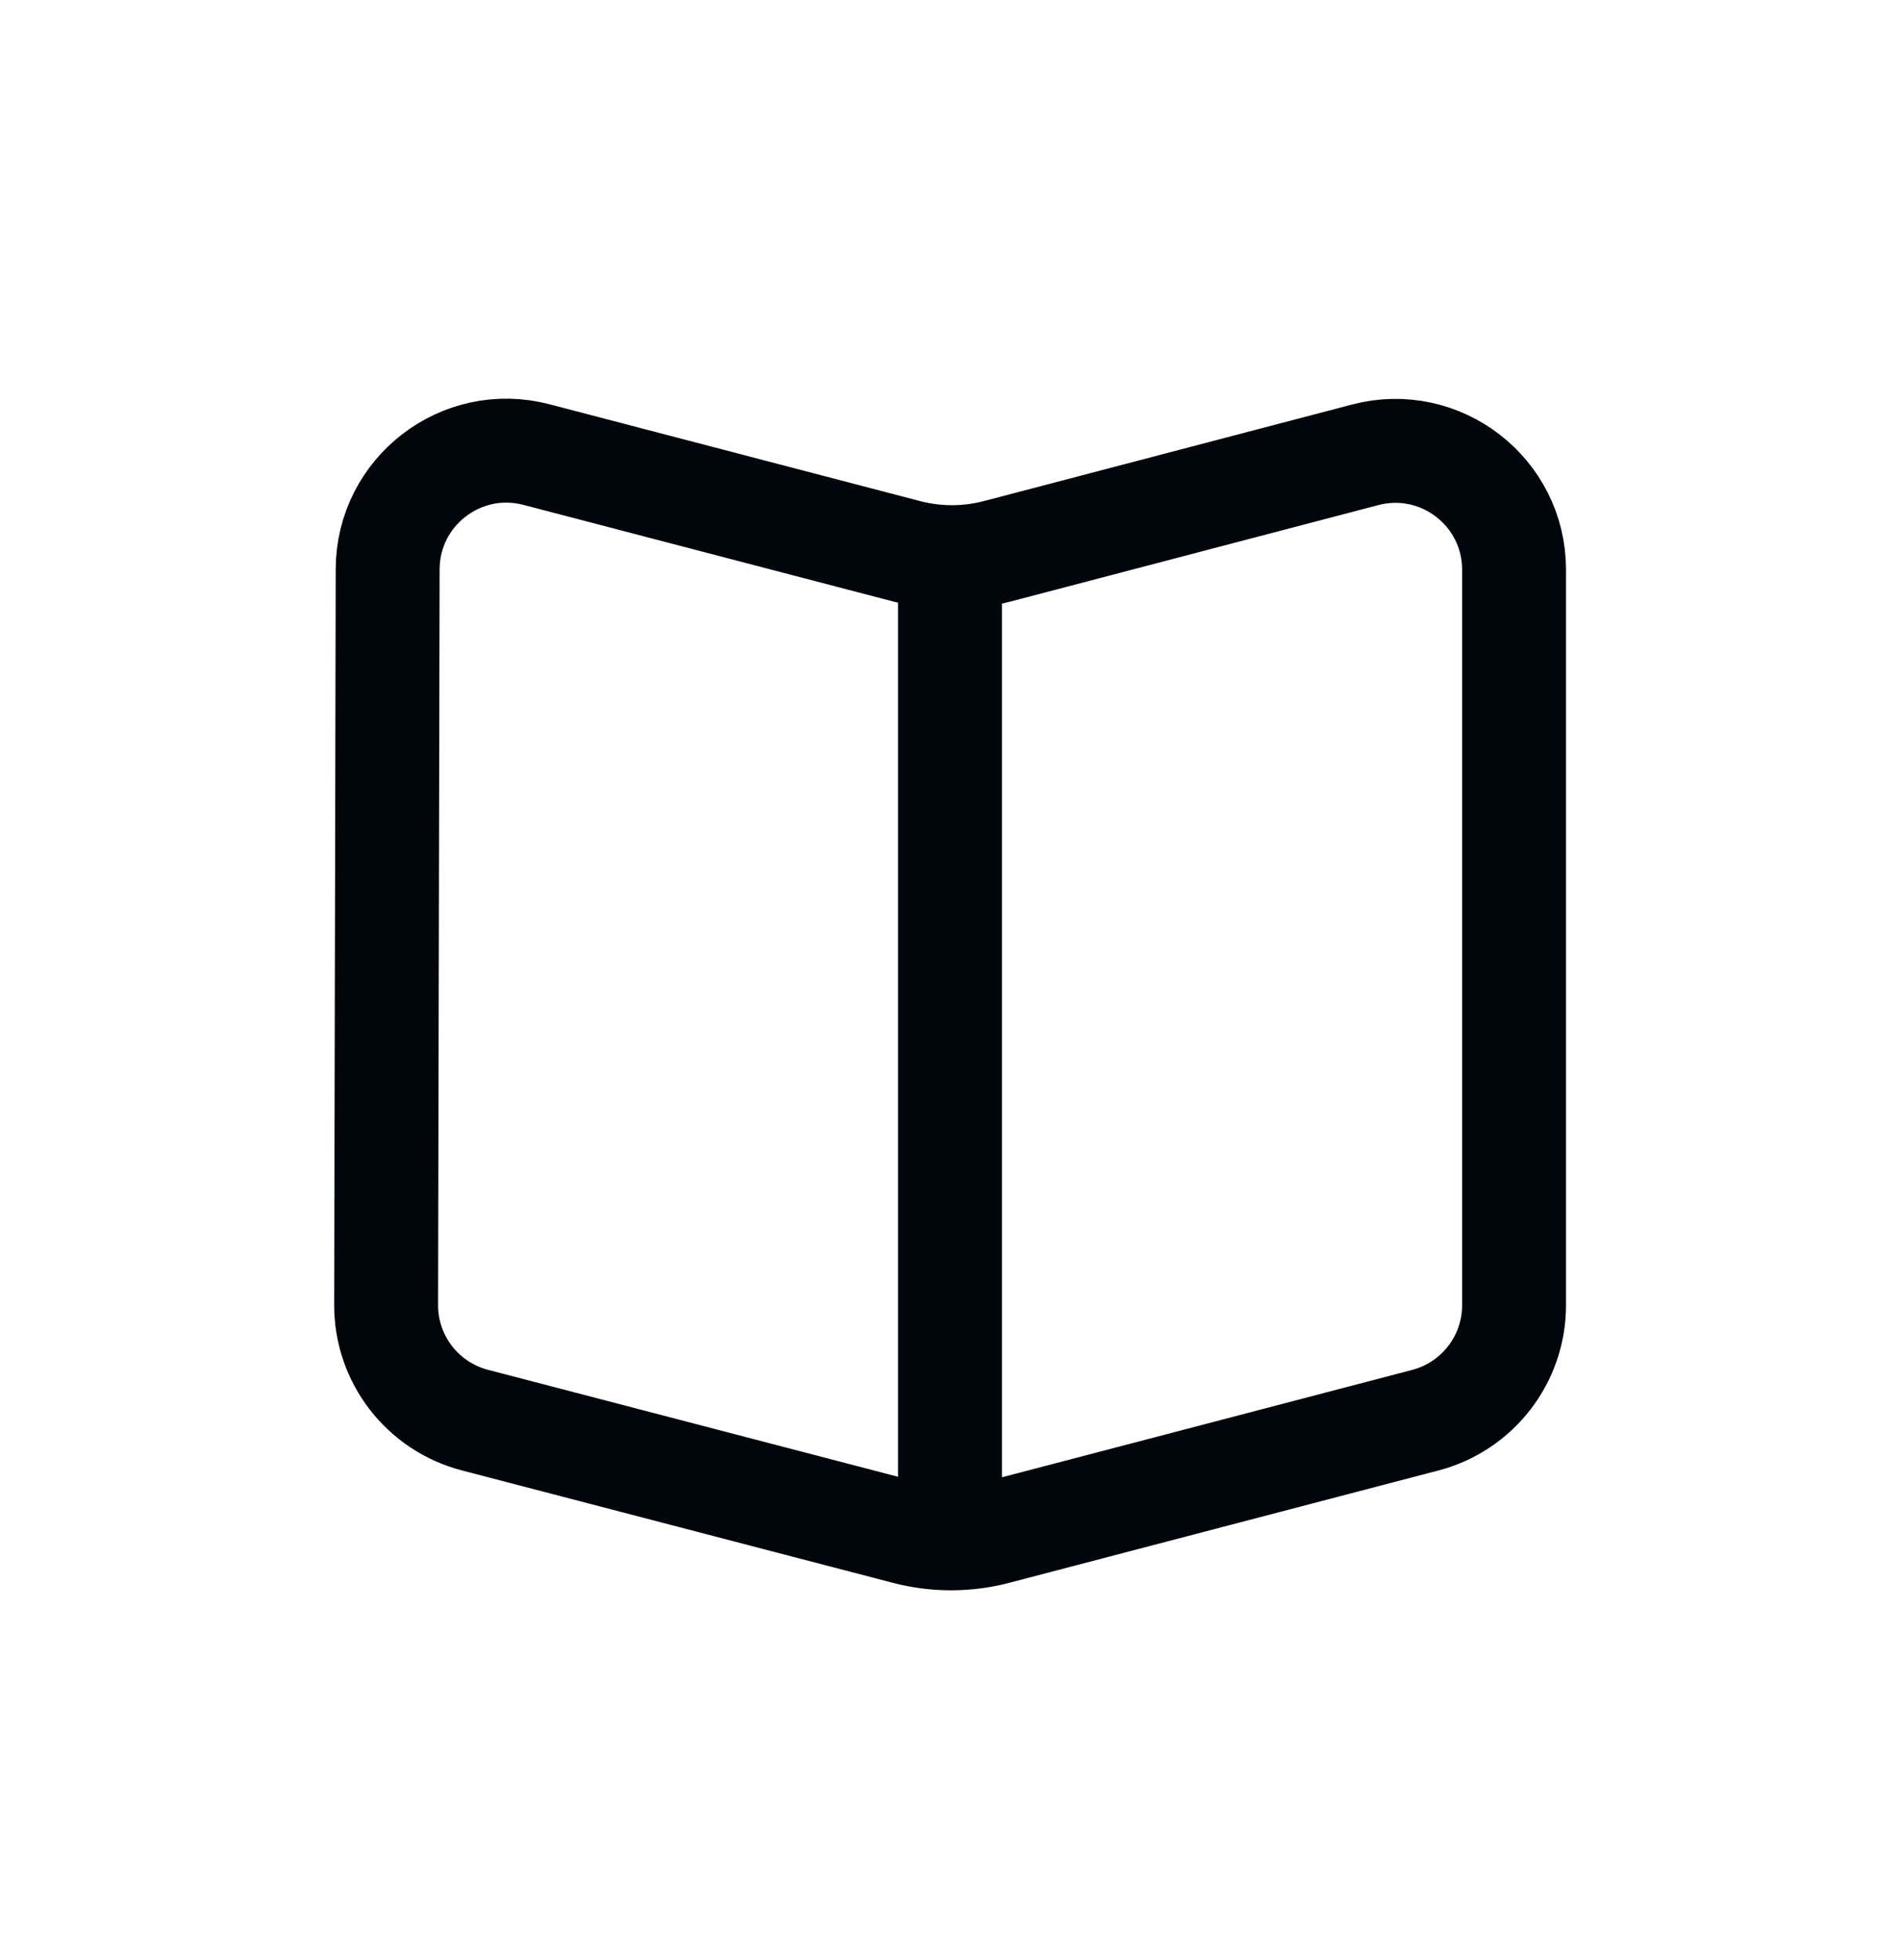 <svg width="32" height="33" viewBox="0 0 32 33" fill="none" xmlns="http://www.w3.org/2000/svg">
<path d="M16 9.923V25.269M25.5 9.592V21.975C25.5 22.884 24.886 23.679 24.006 23.91L16.775 25.802C16.278 25.932 15.756 25.932 15.259 25.802L7.999 23.909C7.116 23.679 6.501 22.882 6.503 21.97L6.529 9.584C6.532 8.276 7.769 7.322 9.034 7.653L15.275 9.283C15.773 9.413 16.296 9.413 16.794 9.282L22.993 7.657C24.261 7.325 25.5 8.281 25.5 9.592Z" stroke="#01060C" stroke-width="1.75" stroke-linecap="round"/>
</svg>

